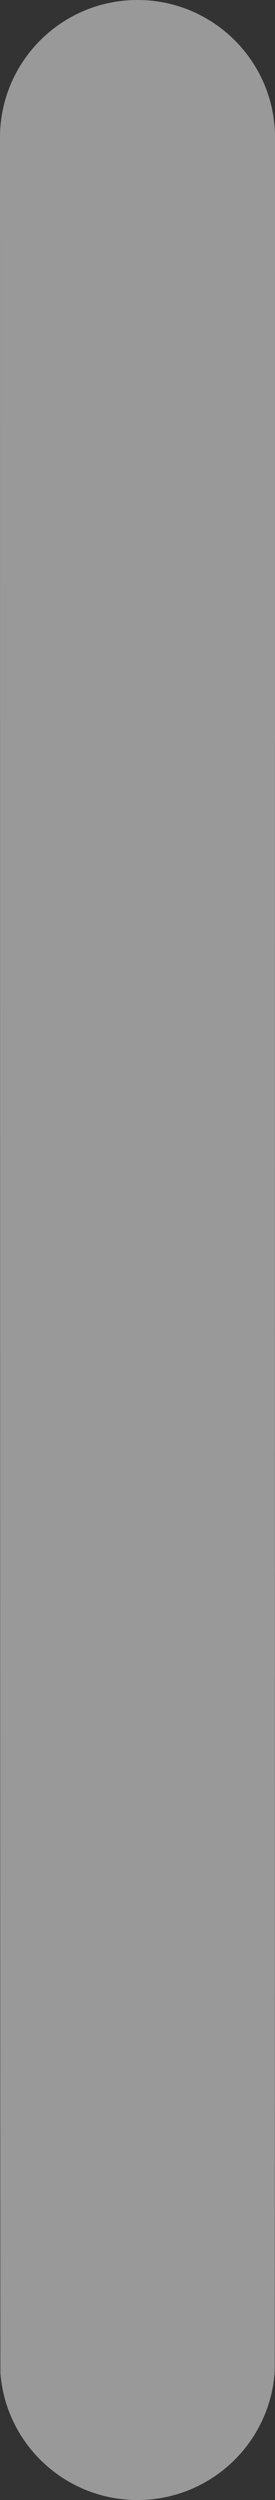 <svg version="1.1" xmlns="http://www.w3.org/2000/svg" xmlns:xlink="http://www.w3.org/1999/xlink" width="37.76" height="343" viewBox="0,0,37.76,343"><rect x="0" y="0" width="37.76" height="343" fill="#333333" stroke="none"/><g transform="translate(-431.12,-8.5)"><g data-paper-data="{&quot;isPaintingLayer&quot;:true}" fill-opacity="0.502" fill="#ffffff" fill-rule="nonzero" stroke="none" stroke-width="0" stroke-linecap="butt" stroke-linejoin="miter" stroke-miterlimit="10" stroke-dasharray="" stroke-dashoffset="0" style="mix-blend-mode: normal"><path d="M431.12,27.38c0,-10.427 8.453,-18.88 18.88,-18.88c10.427,0 18.88,8.453 18.88,18.88c0,0.407 -0.013,306.052 -0.038,306.453c-0.625,9.862 -8.822,17.667 -18.842,17.667c-9.923,0 -18.059,-7.656 -18.822,-17.383c-0.039,-0.494 -0.058,-306.233 -0.058,-306.737z"/></g></g></svg>